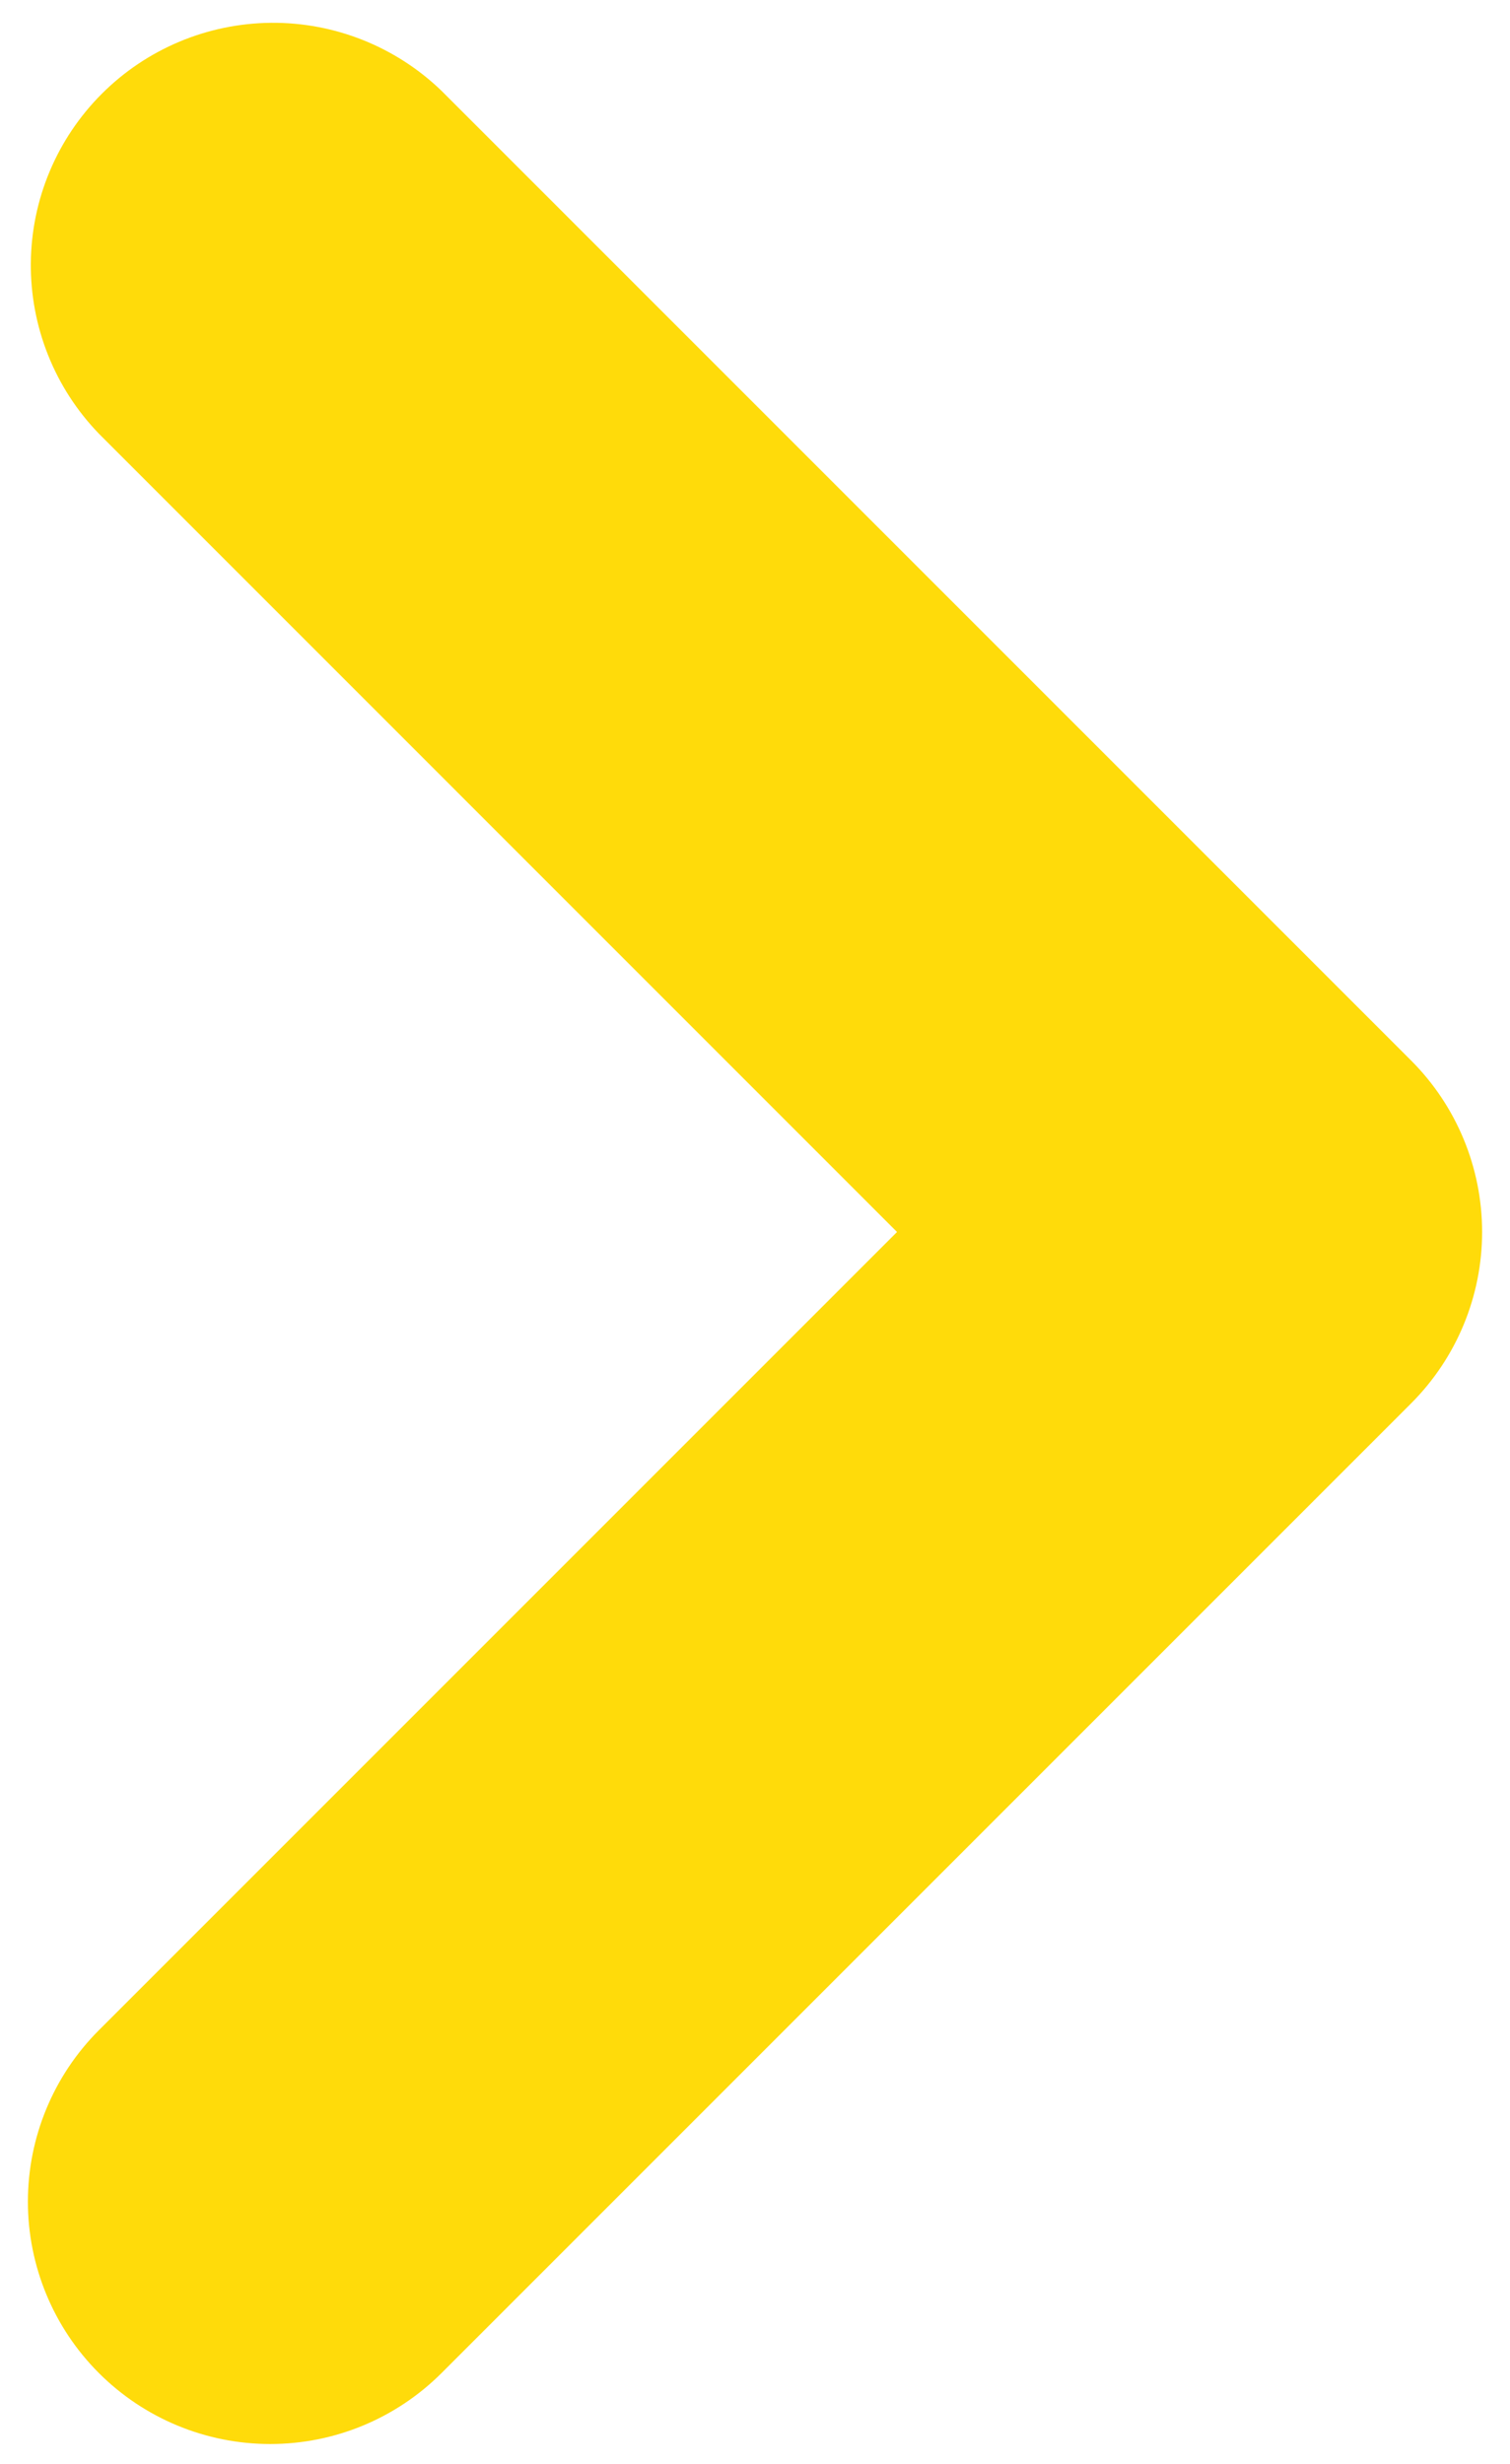 <svg width="19" height="31" viewBox="0 0 19 31" fill="none" xmlns="http://www.w3.org/2000/svg">
<path fill-rule="evenodd" clip-rule="evenodd" d="M1.244 29.856C0.672 29.284 0.351 28.508 0.351 27.7C0.351 26.891 0.672 26.115 1.244 25.543L11.287 15.5L1.244 5.456C0.688 4.881 0.381 4.11 0.388 3.311C0.394 2.511 0.715 1.746 1.281 1.18C1.846 0.615 2.611 0.294 3.411 0.287C4.211 0.28 4.981 0.588 5.556 1.143L17.756 13.343C18.328 13.915 18.649 14.691 18.649 15.5C18.649 16.308 18.328 17.084 17.756 17.656L5.556 29.856C4.984 30.428 4.209 30.749 3.4 30.749C2.591 30.749 1.816 30.428 1.244 29.856Z" fill="#FFDB0A"/>
</svg>
